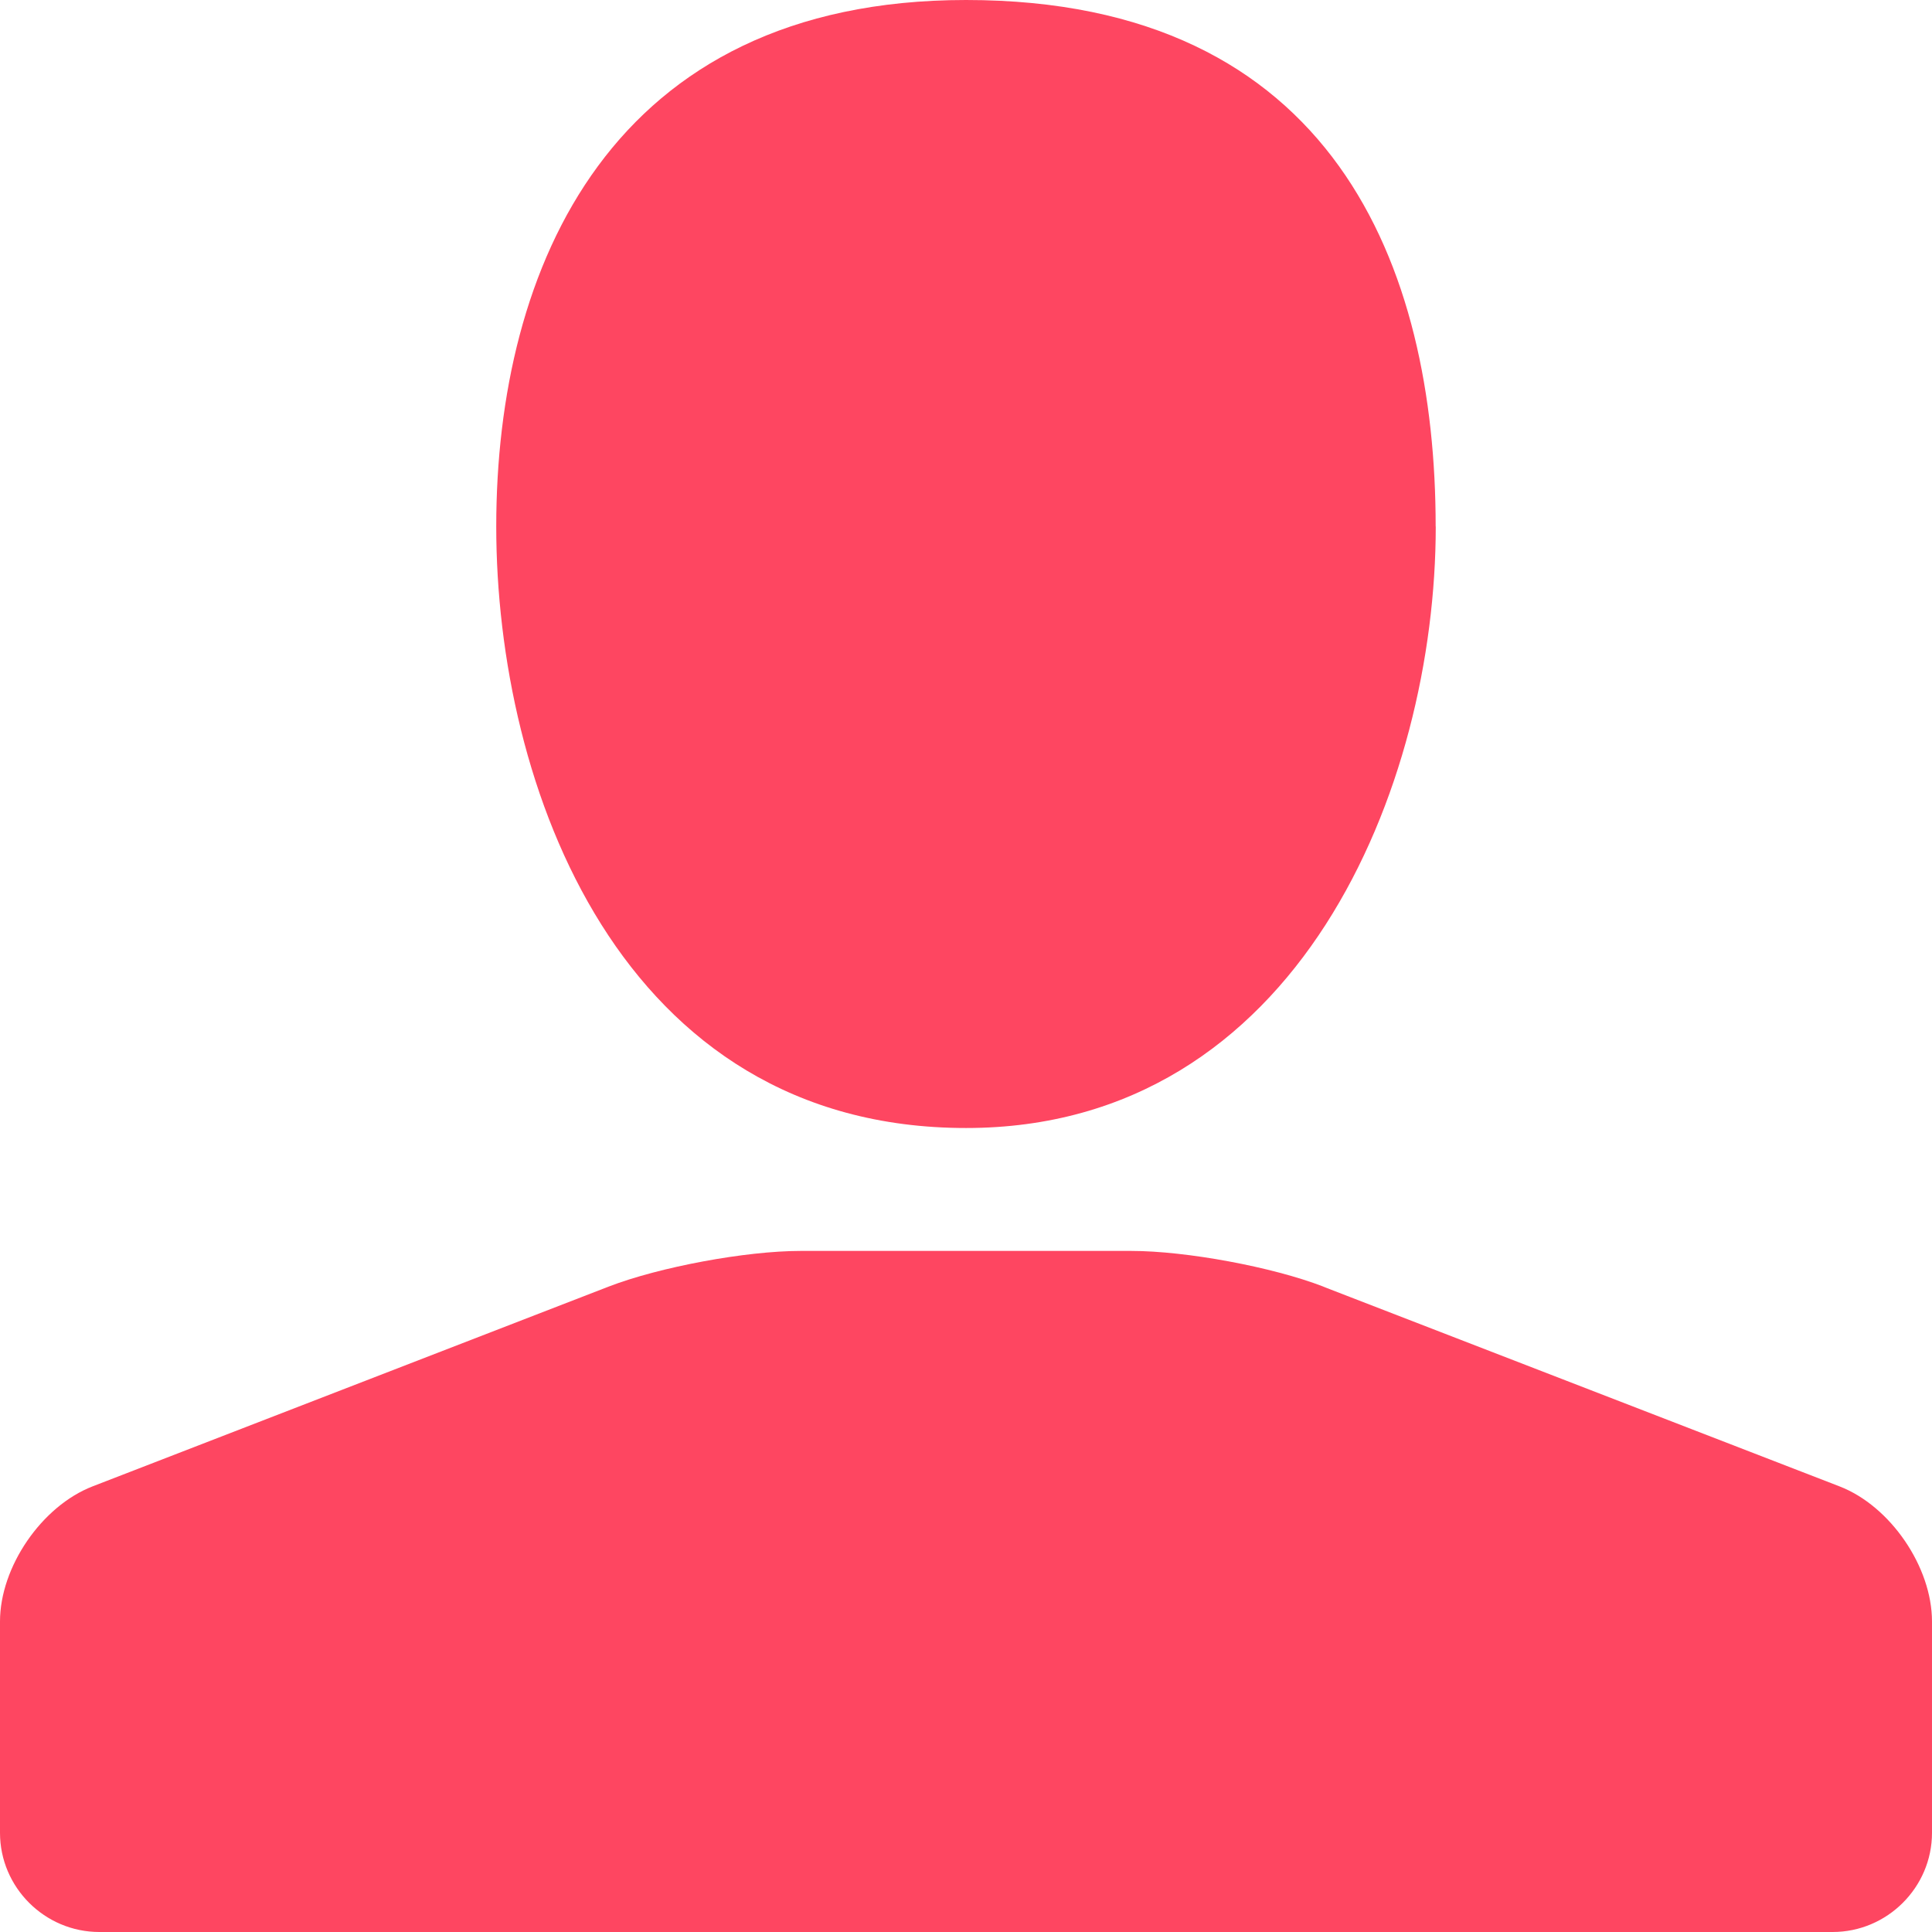 <svg width="21" height="21" viewBox="0 0 21 21" xmlns="http://www.w3.org/2000/svg"><title>Group 2</title><g fill="#FE4661" fill-rule="evenodd"><path d="M15.606 5.723c0 2.818-1.487 6.538-5.105 6.538-3.764 0-5.107-3.72-5.107-6.538C5.394 2.907 6.64 0 10.5 0c4.003 0 5.105 2.906 5.105 5.723zM14.385 13.985c-.553-.214-1.494-.388-2.088-.388H8.702c-.593 0-1.533.174-2.087.388l-5.608 2.171C.454 16.37 0 17.031 0 17.625v2.297C0 20.515.486 21 1.08 21h18.84c.593 0 1.08-.485 1.08-1.078v-2.297c0-.594-.453-1.256-1.006-1.469l-5.609-2.17z"/></g></svg>